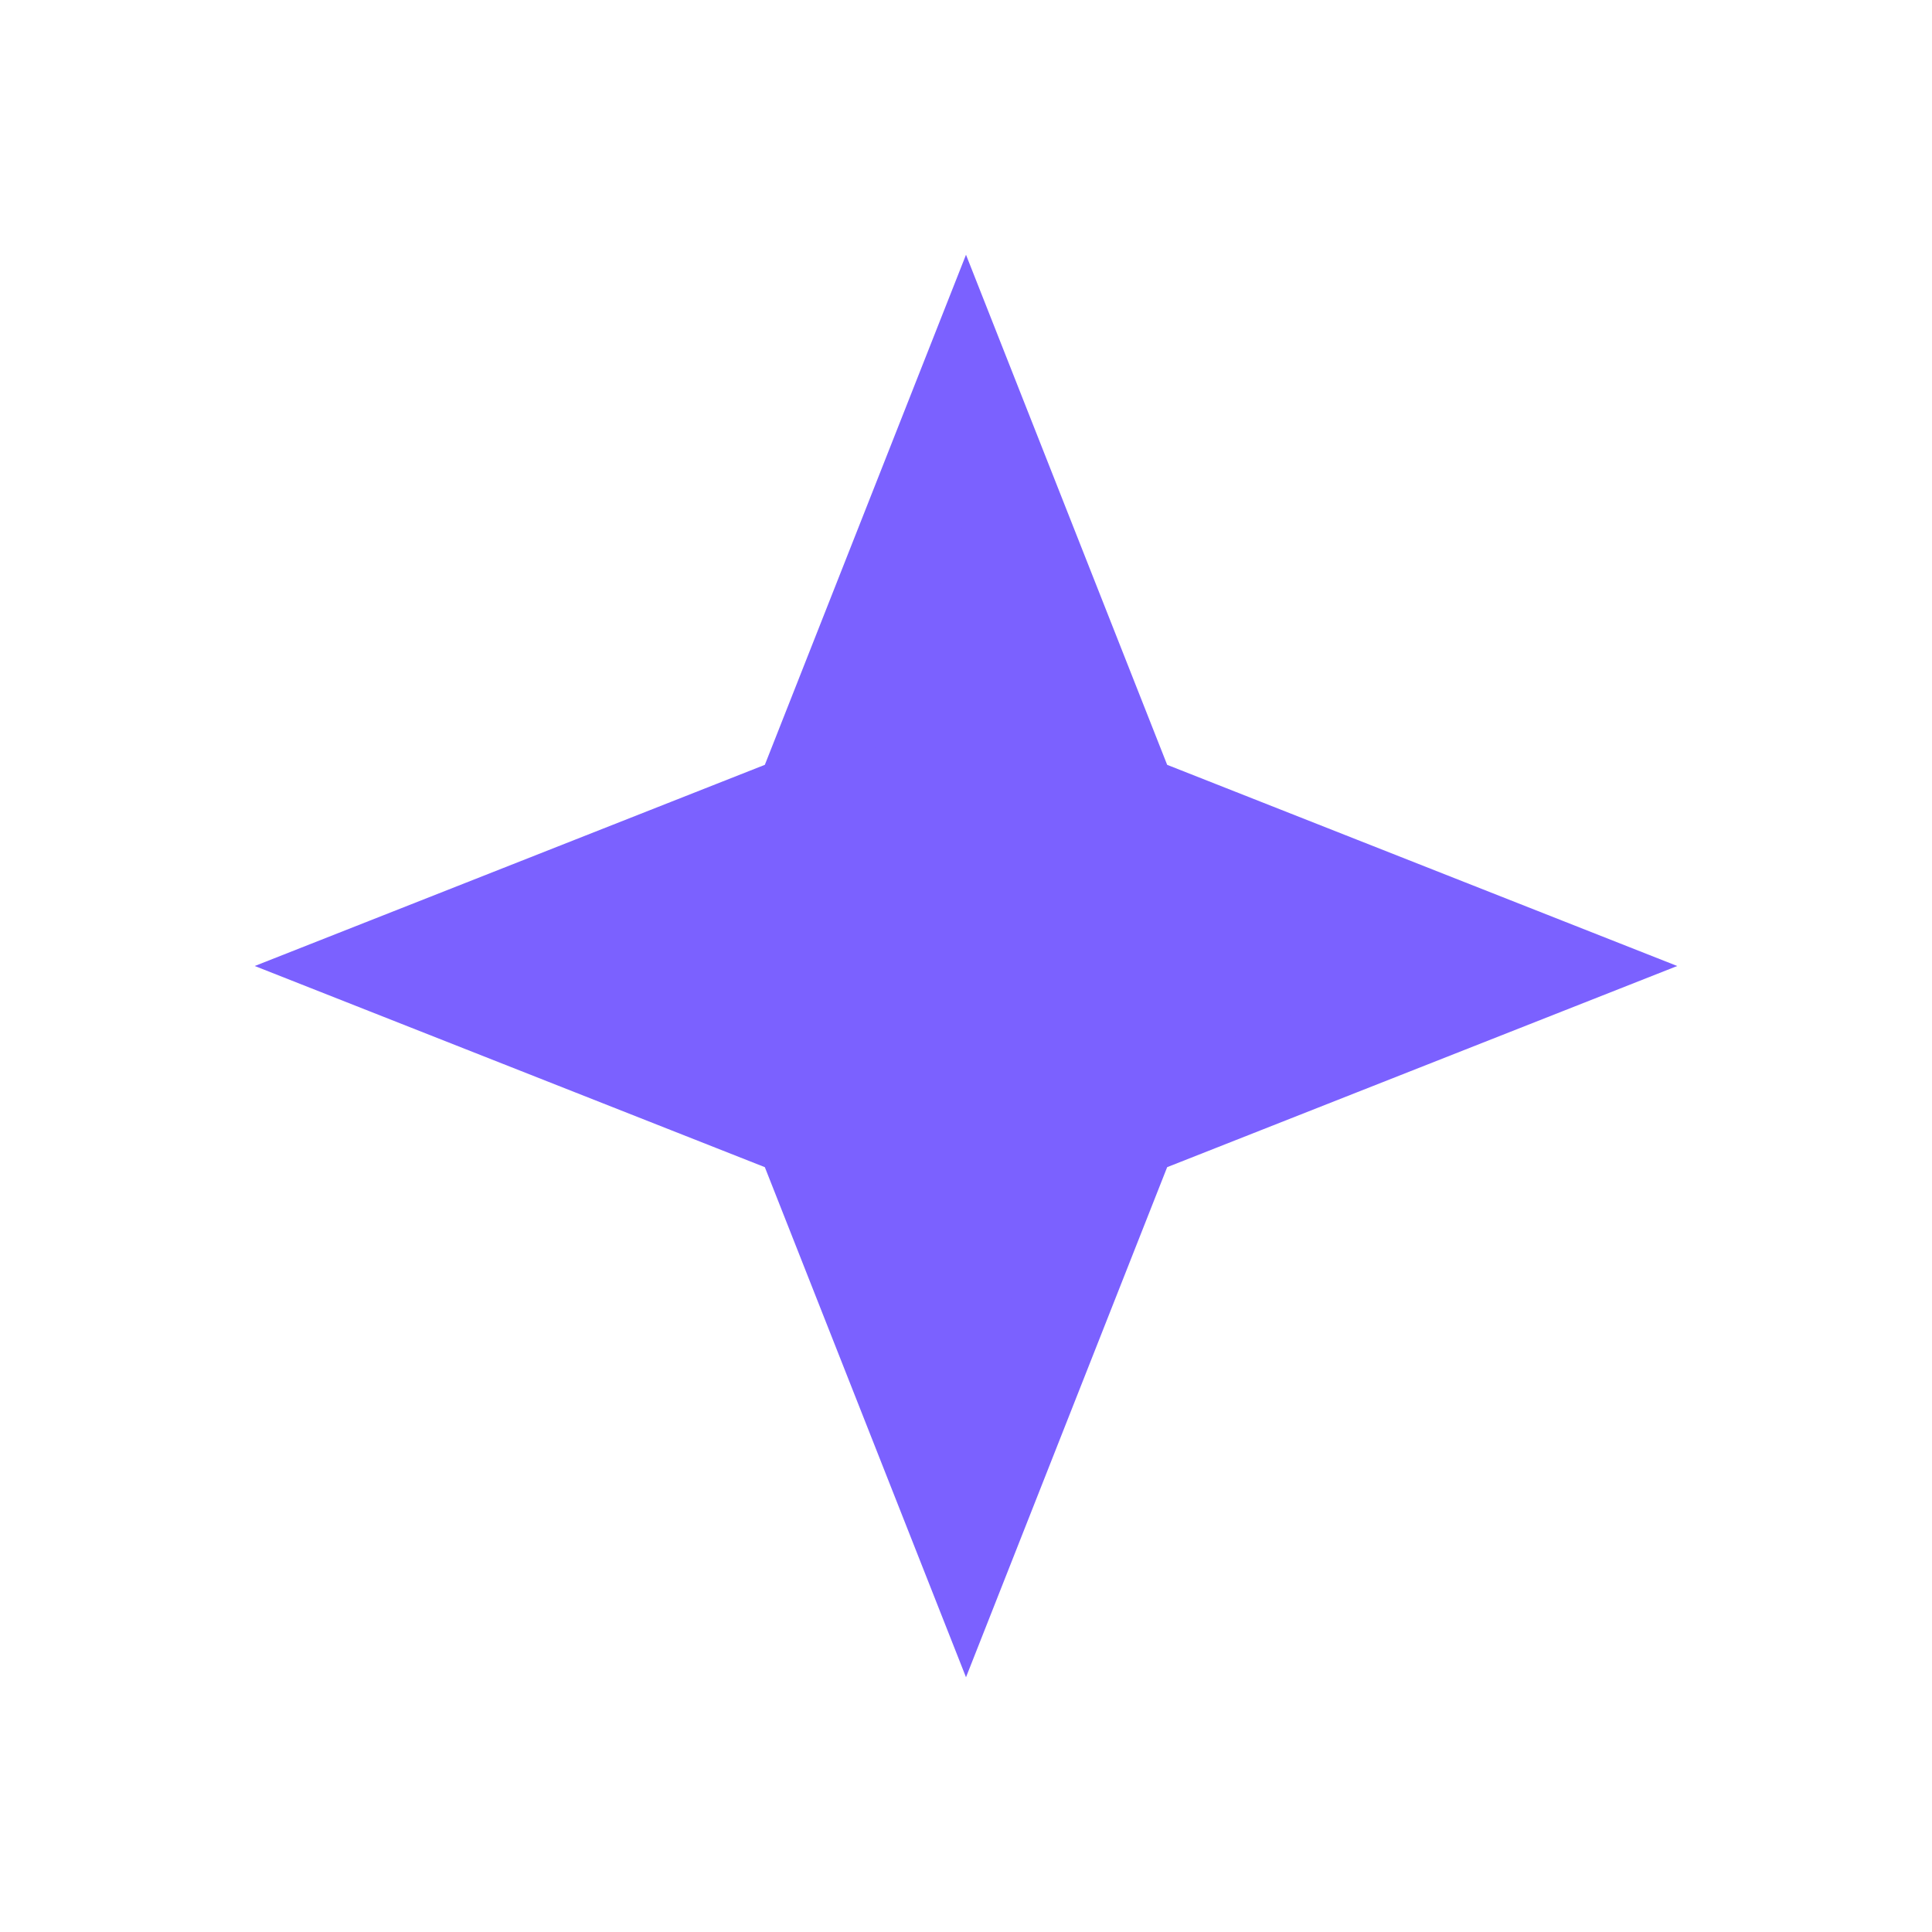 <svg viewBox="0 0 80 80" fill="none">
  <path d="M40 16L46.788 33.212L64 40L46.788 46.788L40 64L33.212 46.788L16 40L33.212 33.212L40 16Z" fill="#7B61FF" stroke="#7B61FF" stroke-width="4" stroke-linecap="square" class="fill-purple stroke-purple" />
</svg>